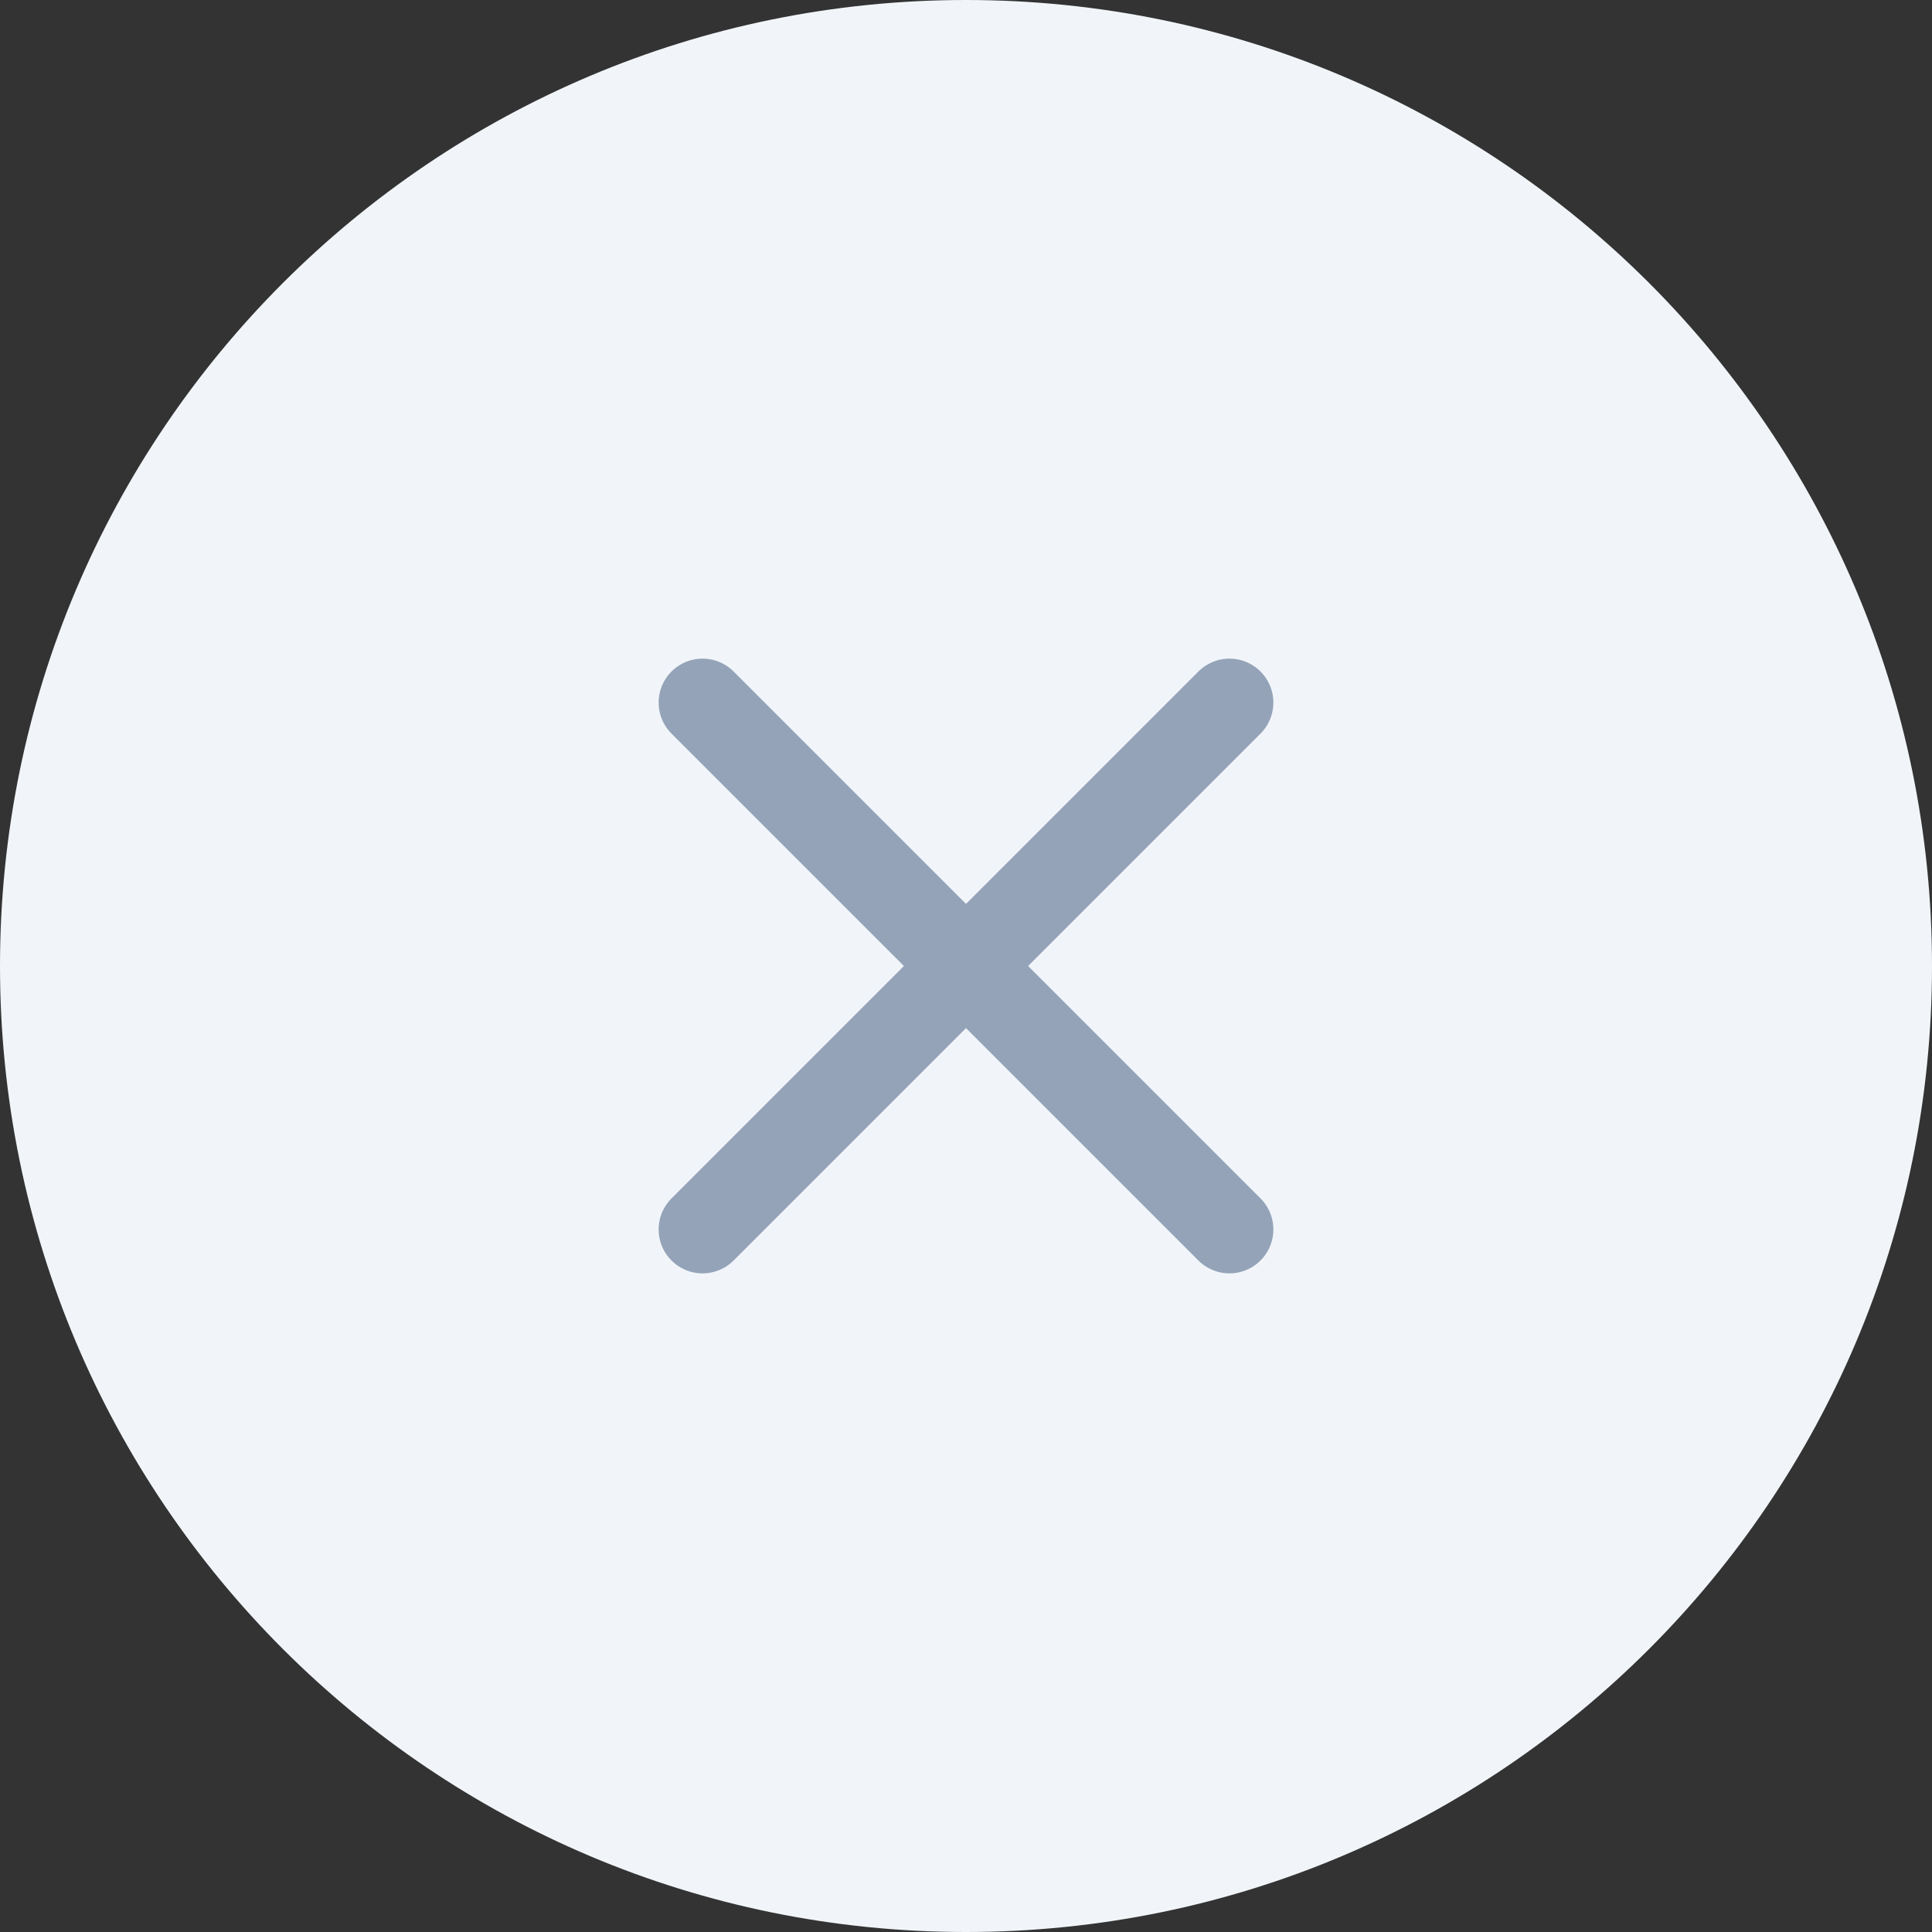 <svg width="44" height="44" viewBox="0 0 44 44" fill="none" xmlns="http://www.w3.org/2000/svg">
<rect x="0" y="0" width="44" height="44" fill="#333333" stroke="none"/>
<path d="M0 22C0 9.85 9.85 0 22 0C34.15 0 44 9.85 44 22C44 34.15 34.15 44 22 44C9.85 44 0 34.15 0 22Z" fill="#F1F5F9"/>
<path d="M28 16L16 28" stroke="#94A3B8" stroke-width="2" stroke-linecap="round" stroke-linejoin="round"/>
<path d="M16 16L28 28" stroke="#94A3B8" stroke-width="2" stroke-linecap="round" stroke-linejoin="round"/>
</svg>
